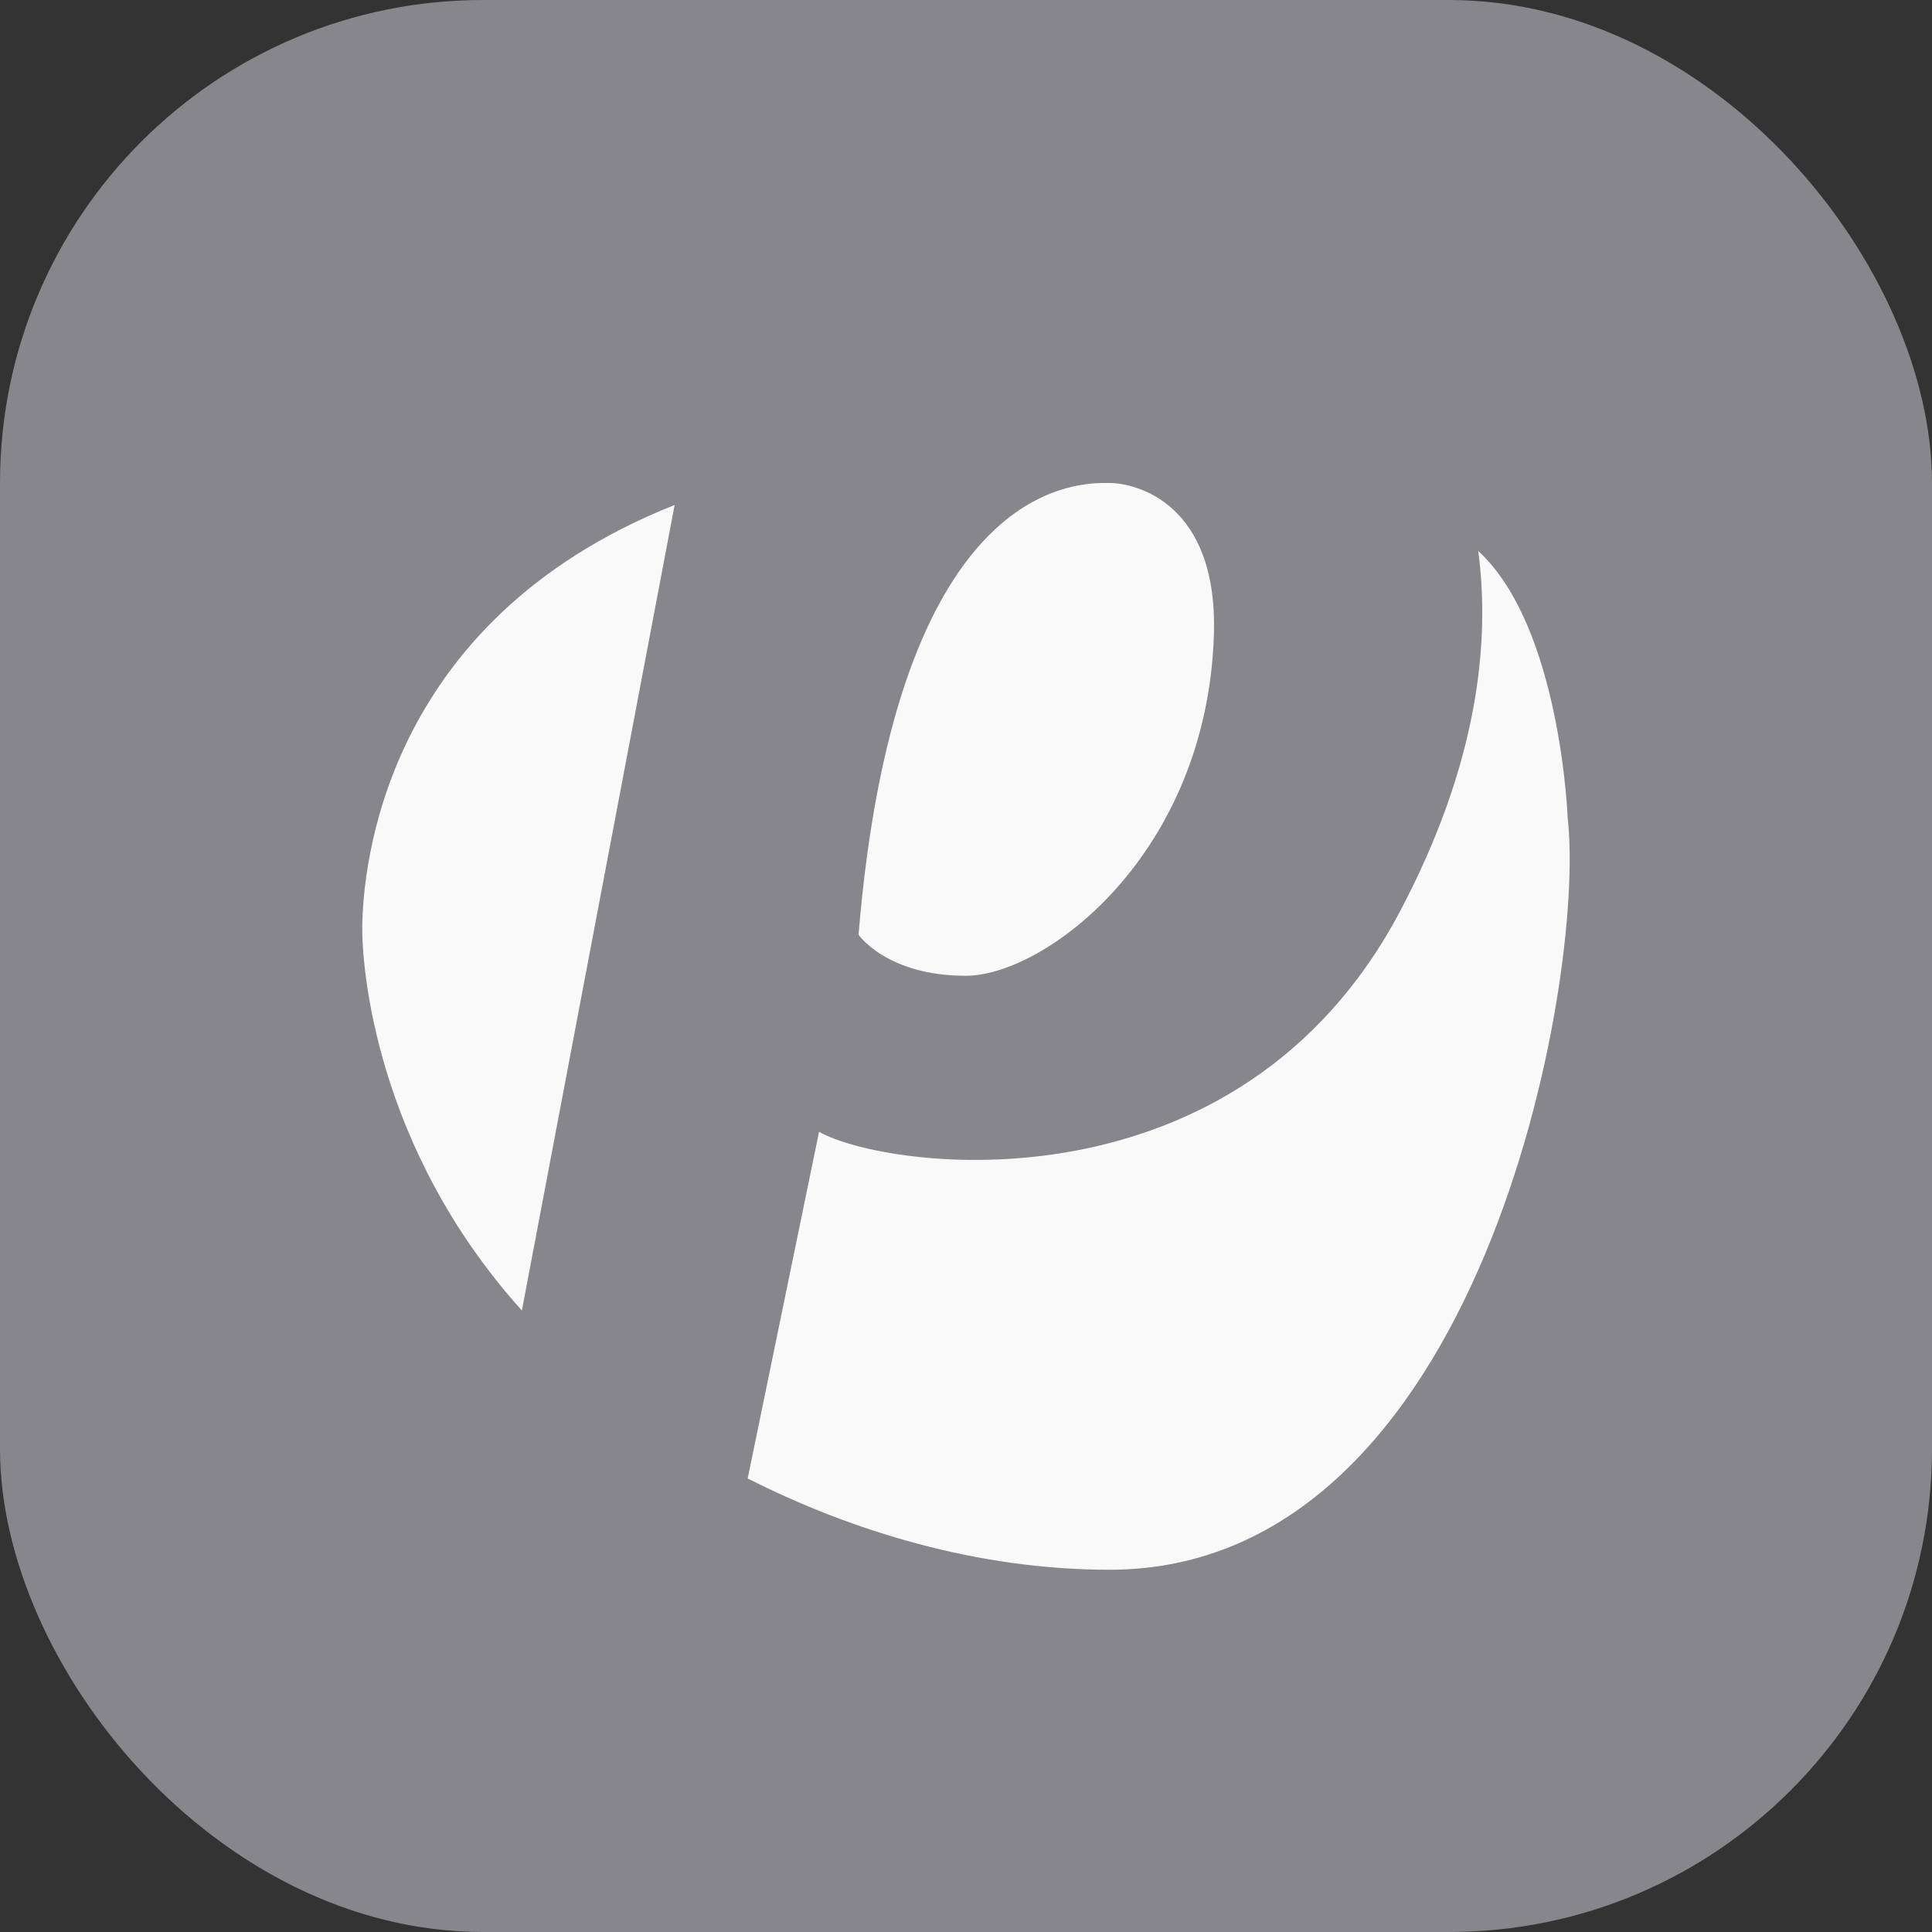 <svg xmlns="http://www.w3.org/2000/svg" width="16" height="16" viewBox="0 0 16 16">
  <rect x="0" y="0" width="16" height="16" fill="#333333" stroke="none"/>
  <g fill="none" fill-rule="evenodd">
    <rect width="16" height="16" fill="#86868B" rx="4"/>
    <path fill="#F9F9F9" d="M12.242,4.563 C12.926,5.191 12.983,6.777 12.983,6.777 C13.135,8.103 12.271,13 9.189,13 C8.093,13 7.051,12.679 6.192,12.244 L6.192,12.244 L6.783,9.373 C7.344,9.69 10.251,10.087 11.594,7.548 C12.247,6.313 12.341,5.305 12.242,4.563 Z M5.587,4.182 L4.322,10.853 C3.104,9.501 2.994,7.999 3,7.661 C3.009,7.213 3.154,5.148 5.587,4.182 L5.587,4.182 Z M9.189,4 C9.411,4 10.088,4.17 10.053,5.258 C9.994,7.082 8.652,8.081 7.998,8.081 C7.344,8.081 7.11,7.741 7.11,7.741 C7.403,4.194 8.753,4.009 9.122,4 Z"/>
  </g>
</svg>
